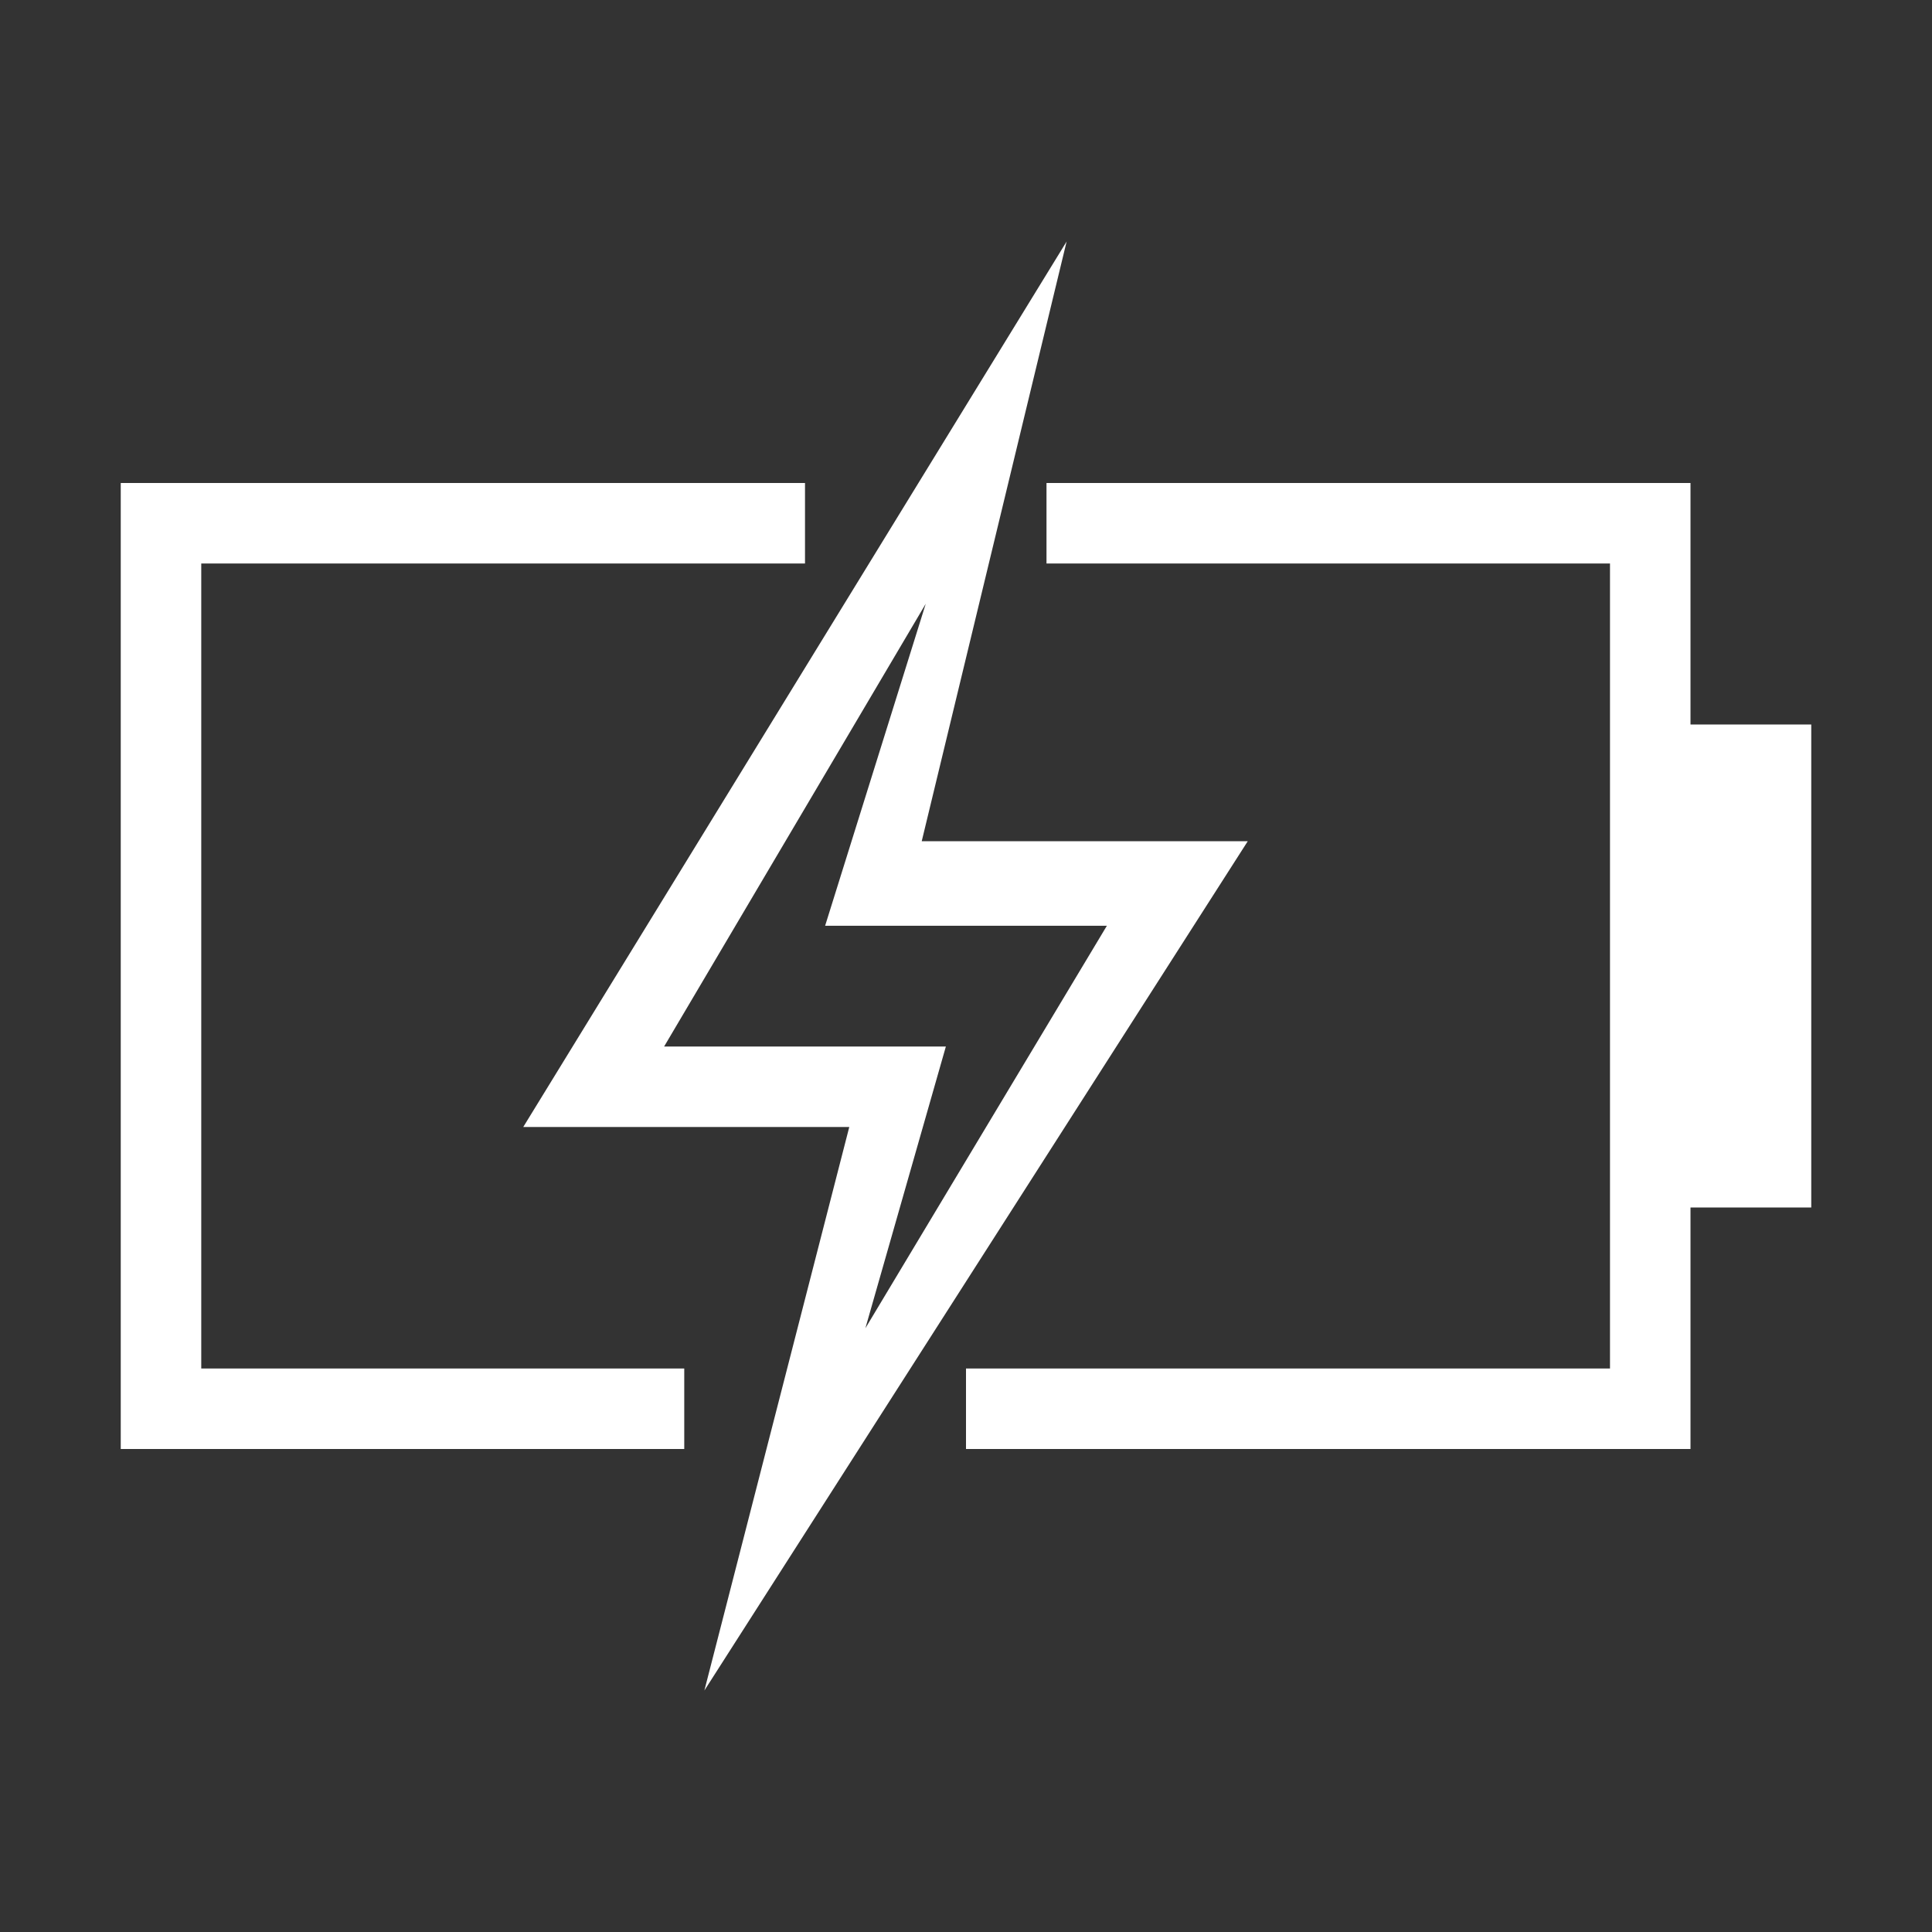<?xml version="1.0" encoding="utf-8"?>
<!-- Generator: Adobe Illustrator 21.0.0, SVG Export Plug-In . SVG Version: 6.00 Build 0)  -->
<svg version="1.1" id="电池" xmlns="http://www.w3.org/2000/svg" xmlns:xlink="http://www.w3.org/1999/xlink" x="0px" y="0px"
	 viewBox="0 0 48 48" style="enable-background:new 0 0 48 48;" xml:space="preserve">
<rect x="0" y="0" width="48" height="48" fill="#333333" stroke="none"/>
<style type="text/css">
	.st0{fill:#FFFFFF;}
</style>
<title>48</title>
<g id="_48">
	<polygon class="st0" points="17,34 5,34 5,14 20,14 20,12 3,12 3,36 17,36 	"/>
	<polygon class="st0" points="42,18 42,12 26,12 26,14 40,14 40,34 24,34 24,36 42,36 42,30 45,30 45,18 	"/>
	<path class="st0" d="M31,20.9h-8.1L26.5,6L13,28h8.1l-3.6,14L31,20.9z M16.5,26L23,15l-2.5,8h7l-6,10l2-7H16.5z"/>
</g>
</svg>
